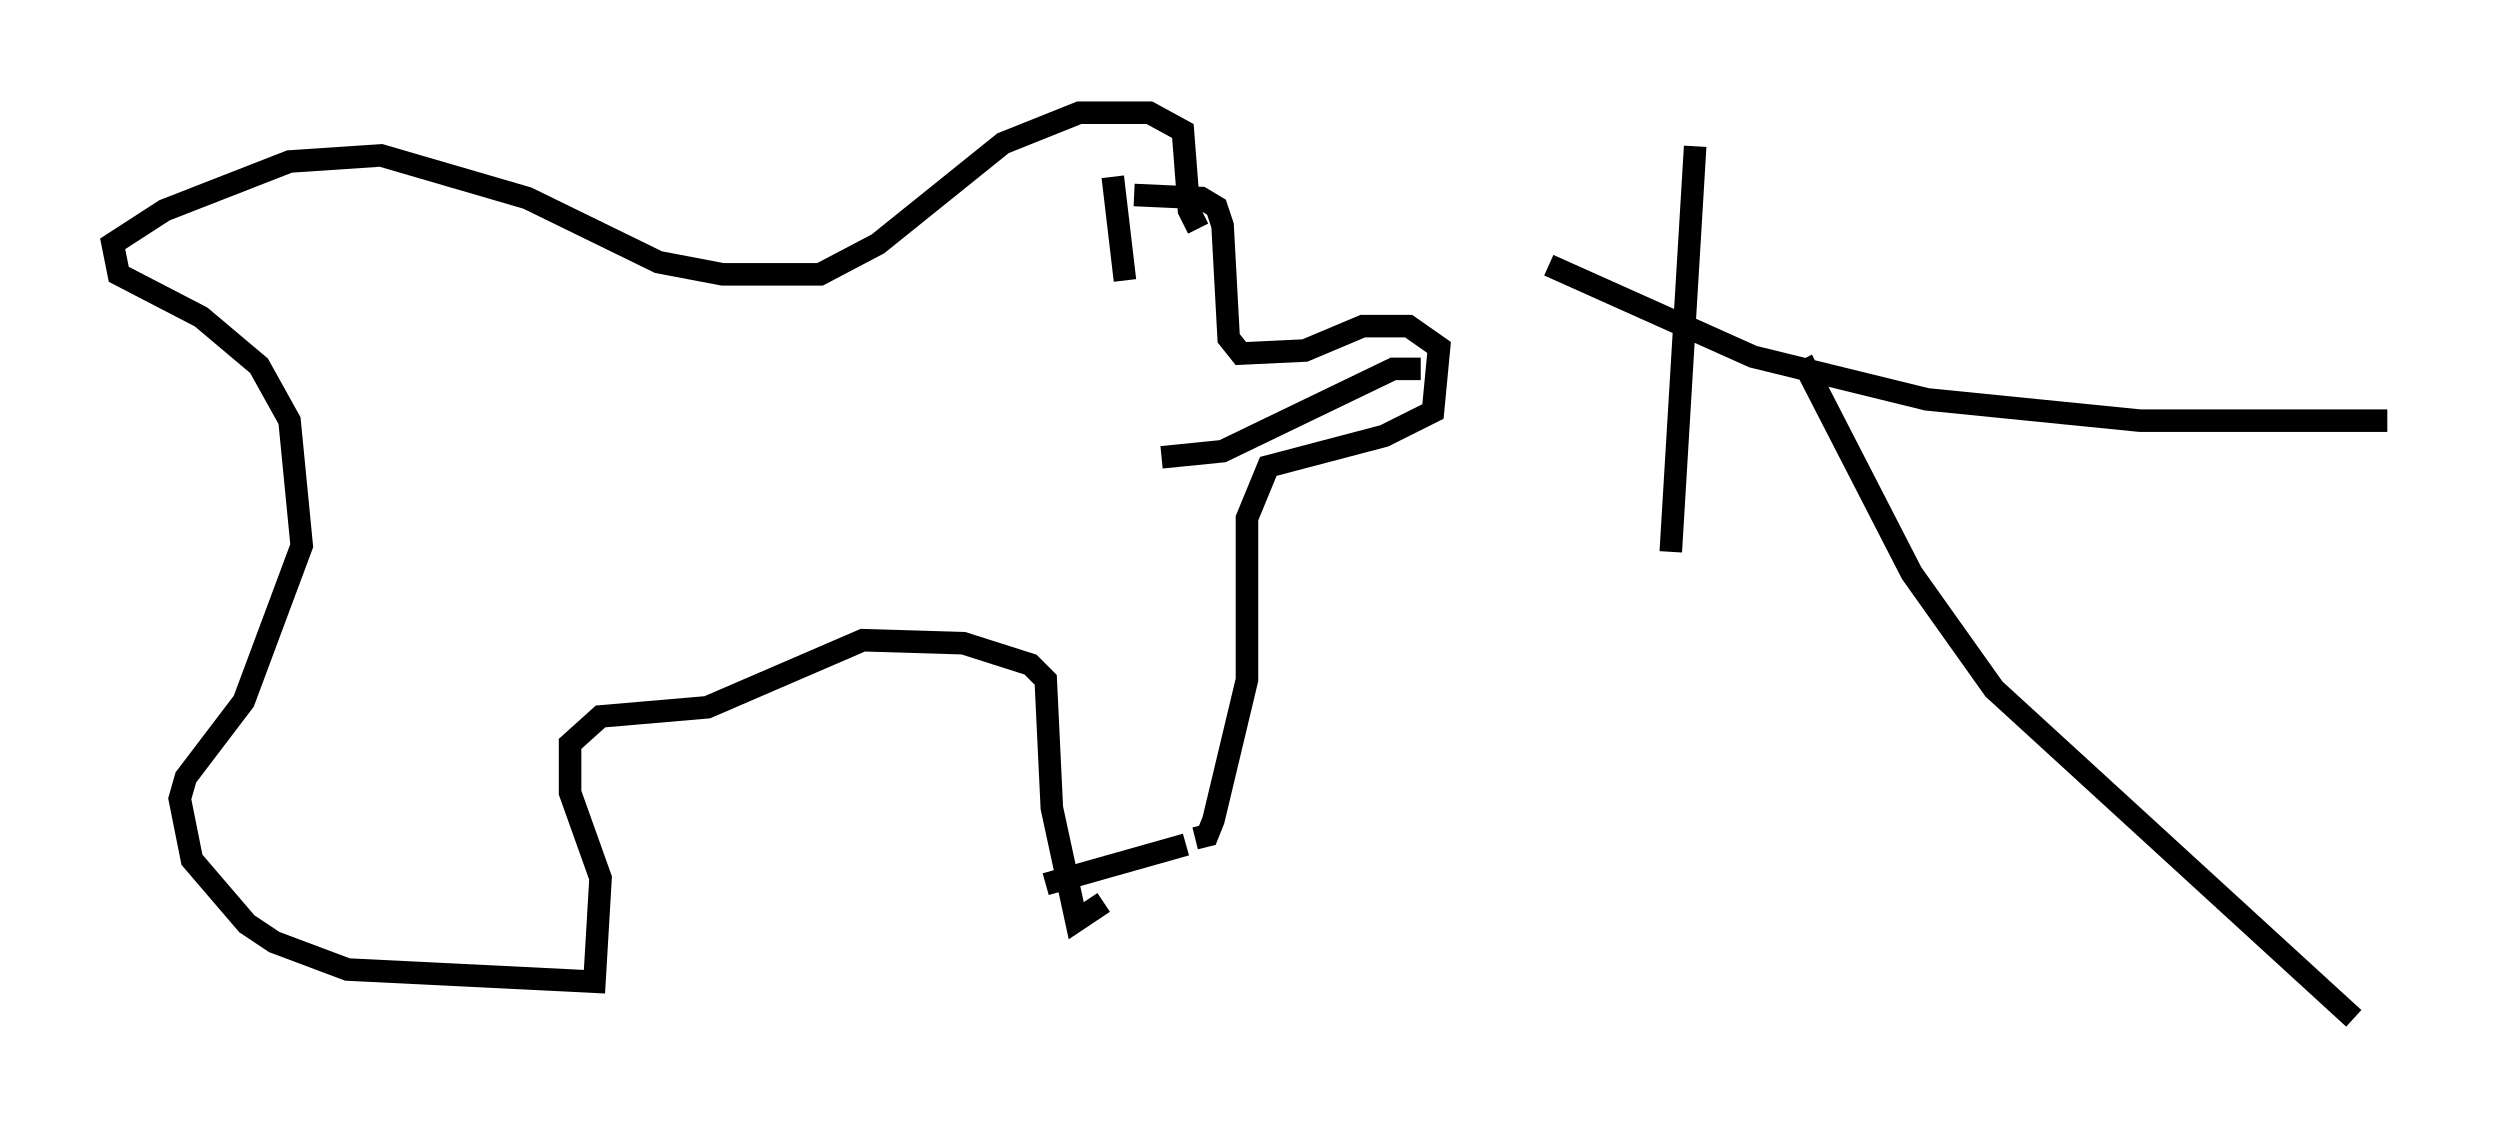 <?xml version="1.0" encoding="utf-8" ?>
<svg baseProfile="full" height="50.189" version="1.1" width="110.946" xmlns="http://www.w3.org/2000/svg" xmlns:ev="http://www.w3.org/2001/xml-events" xmlns:xlink="http://www.w3.org/1999/xlink"><defs /><rect fill="white" height="50.189" width="110.946" x="0" y="0" /><path d="M45.054, 9.465 m5.277, -0.812 l2.977, 0.135 0.677, 0.406 l0.271, 0.812 0.271, 5.007 l0.541, 0.677 2.842, -0.135 l2.571, -1.083 2.03, 0.0 l1.353, 0.947 -0.271, 2.842 l-2.165, 1.083 -5.142, 1.353 l-0.947, 2.3 0.0, 7.172 l-1.488, 6.225 -0.271, 0.677 l-0.541, 0.135 m-4.059, 2.842 l-1.218, 0.812 -1.083, -5.007 l-0.271, -5.683 -0.677, -0.677 l-2.977, -0.947 -4.465, -0.135 l-6.901, 2.977 -4.736, 0.406 l-1.353, 1.218 0.0, 2.165 l1.353, 3.789 -0.271, 4.601 l-10.961, -0.541 -3.248, -1.218 l-1.218, -0.812 -2.436, -2.842 l-0.541, -2.706 0.271, -0.947 l2.571, -3.383 2.571, -6.901 l-0.541, -5.548 -1.353, -2.436 l-2.571, -2.165 -3.654, -1.894 l-0.271, -1.353 2.3, -1.488 l5.548, -2.165 4.059, -0.271 l6.495, 1.894 5.819, 2.842 l2.842, 0.541 4.33, 0.0 l2.571, -1.353 5.548, -4.465 l3.383, -1.353 3.112, 0.0 l1.488, 0.812 0.271, 3.518 l0.406, 0.812 m-3.789, -2.3 l0.541, 4.601 m13.126, 3.924 l-1.218, 0.0 -7.578, 3.654 l-2.706, 0.271 m-5.142, 18.944 l6.225, -1.759 m28.011, -26.251 l0.0, 0.0 m-5.413, -4.736 l-1.083, 17.997 m5.819, -8.525 l4.871, 9.472 3.654, 5.142 l15.967, 14.614 m-35.724, -33.423 l9.066, 4.059 7.713, 1.894 l9.472, 0.947 10.961, 0.0 " fill="none" stroke="black" stroke-width="1" /></svg>